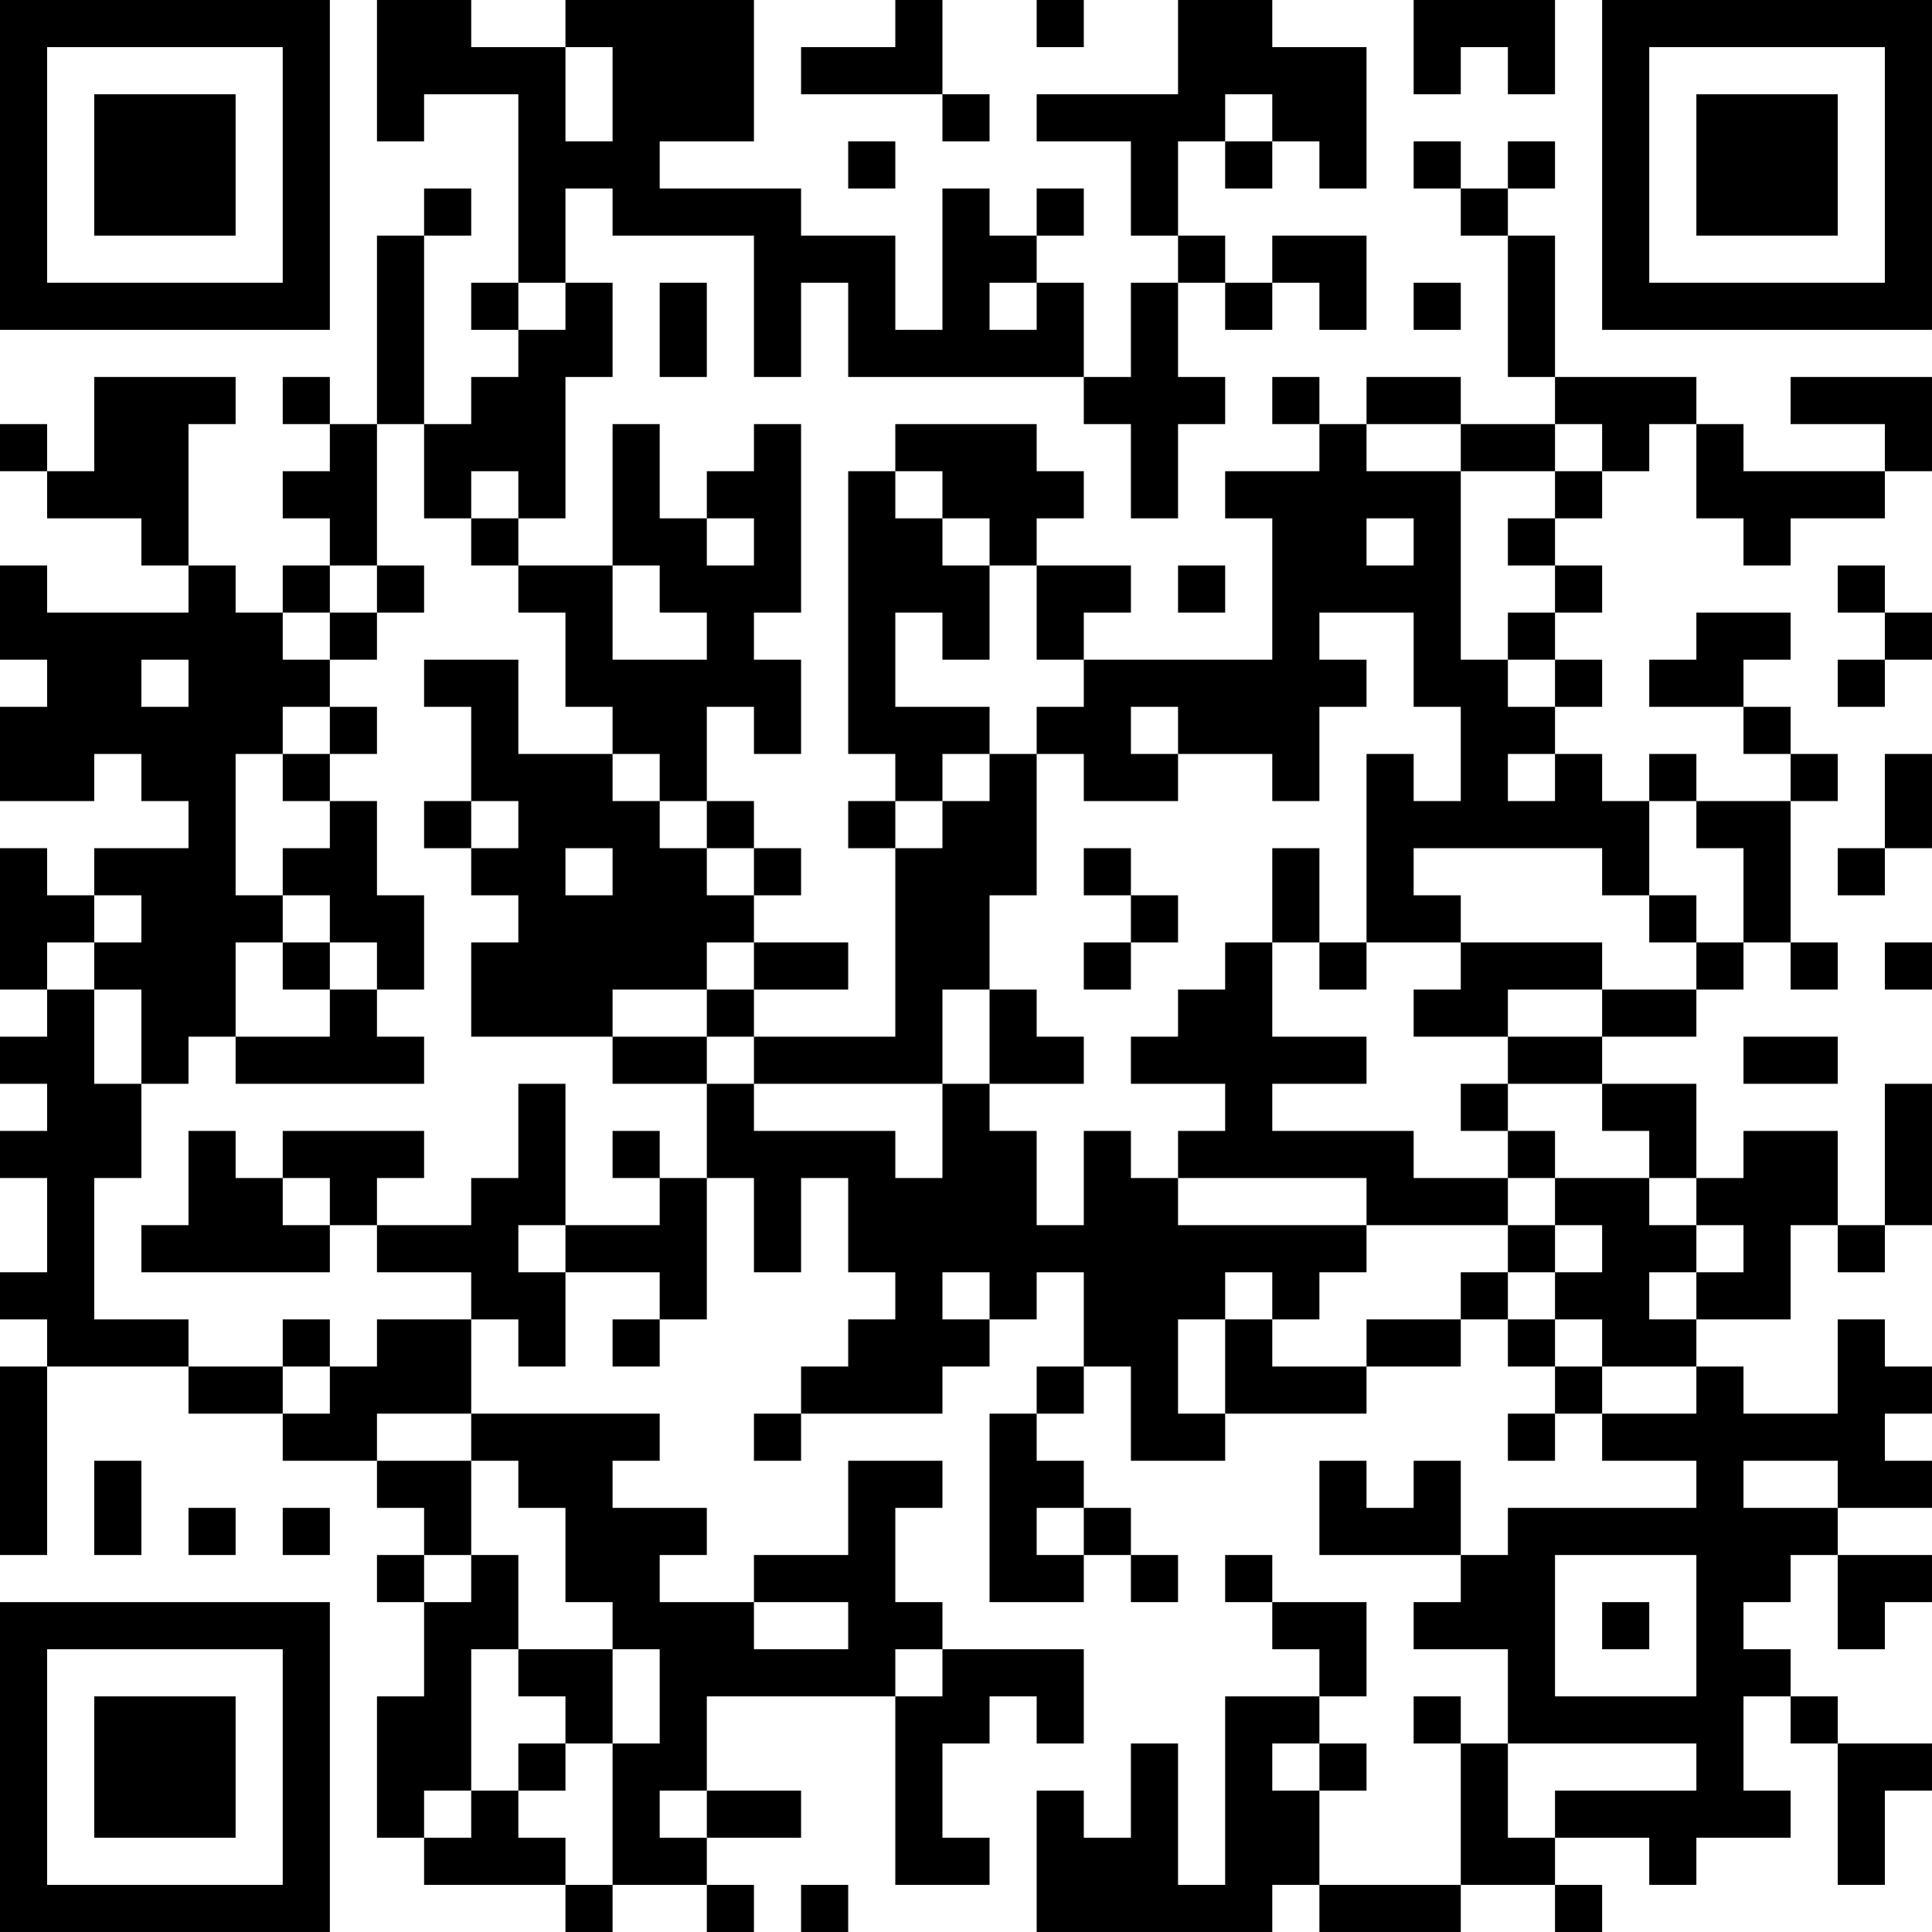 <?xml version="1.0" encoding="UTF-8"?>
<svg xmlns="http://www.w3.org/2000/svg" version="1.1" width="200" height="200" viewBox="0 0 200 200"><rect x="0" y="0" width="200" height="200" fill="#ffffff"/><g transform="scale(4.878)"><g transform="translate(0,0)"><path fill-rule="evenodd" d="M8 0L8 3L9 3L9 2L11 2L11 6L10 6L10 7L11 7L11 8L10 8L10 9L9 9L9 5L10 5L10 4L9 4L9 5L8 5L8 9L7 9L7 8L6 8L6 9L7 9L7 10L6 10L6 11L7 11L7 12L6 12L6 13L5 13L5 12L4 12L4 9L5 9L5 8L2 8L2 10L1 10L1 9L0 9L0 10L1 10L1 11L3 11L3 12L4 12L4 13L1 13L1 12L0 12L0 14L1 14L1 15L0 15L0 17L2 17L2 16L3 16L3 17L4 17L4 18L2 18L2 19L1 19L1 18L0 18L0 21L1 21L1 22L0 22L0 23L1 23L1 24L0 24L0 25L1 25L1 27L0 27L0 28L1 28L1 29L0 29L0 33L1 33L1 29L4 29L4 30L6 30L6 31L8 31L8 32L9 32L9 33L8 33L8 34L9 34L9 36L8 36L8 39L9 39L9 40L12 40L12 41L13 41L13 40L15 40L15 41L16 41L16 40L15 40L15 39L17 39L17 38L15 38L15 36L19 36L19 40L21 40L21 39L20 39L20 37L21 37L21 36L22 36L22 37L23 37L23 35L20 35L20 34L19 34L19 32L20 32L20 31L18 31L18 33L16 33L16 34L14 34L14 33L15 33L15 32L13 32L13 31L14 31L14 30L10 30L10 28L11 28L11 29L12 29L12 27L14 27L14 28L13 28L13 29L14 29L14 28L15 28L15 25L16 25L16 27L17 27L17 25L18 25L18 27L19 27L19 28L18 28L18 29L17 29L17 30L16 30L16 31L17 31L17 30L20 30L20 29L21 29L21 28L22 28L22 27L23 27L23 29L22 29L22 30L21 30L21 34L23 34L23 33L24 33L24 34L25 34L25 33L24 33L24 32L23 32L23 31L22 31L22 30L23 30L23 29L24 29L24 31L26 31L26 30L29 30L29 29L31 29L31 28L32 28L32 29L33 29L33 30L32 30L32 31L33 31L33 30L34 30L34 31L36 31L36 32L32 32L32 33L31 33L31 31L30 31L30 32L29 32L29 31L28 31L28 33L31 33L31 34L30 34L30 35L32 35L32 37L31 37L31 36L30 36L30 37L31 37L31 40L28 40L28 38L29 38L29 37L28 37L28 36L29 36L29 34L27 34L27 33L26 33L26 34L27 34L27 35L28 35L28 36L26 36L26 40L25 40L25 37L24 37L24 39L23 39L23 38L22 38L22 41L27 41L27 40L28 40L28 41L31 41L31 40L33 40L33 41L34 41L34 40L33 40L33 39L35 39L35 40L36 40L36 39L38 39L38 38L37 38L37 36L38 36L38 37L39 37L39 40L40 40L40 38L41 38L41 37L39 37L39 36L38 36L38 35L37 35L37 34L38 34L38 33L39 33L39 35L40 35L40 34L41 34L41 33L39 33L39 32L41 32L41 31L40 31L40 30L41 30L41 29L40 29L40 28L39 28L39 30L37 30L37 29L36 29L36 28L38 28L38 26L39 26L39 27L40 27L40 26L41 26L41 23L40 23L40 26L39 26L39 24L37 24L37 25L36 25L36 23L34 23L34 22L36 22L36 21L37 21L37 20L38 20L38 21L39 21L39 20L38 20L38 17L39 17L39 16L38 16L38 15L37 15L37 14L38 14L38 13L36 13L36 14L35 14L35 15L37 15L37 16L38 16L38 17L36 17L36 16L35 16L35 17L34 17L34 16L33 16L33 15L34 15L34 14L33 14L33 13L34 13L34 12L33 12L33 11L34 11L34 10L35 10L35 9L36 9L36 11L37 11L37 12L38 12L38 11L40 11L40 10L41 10L41 8L38 8L38 9L40 9L40 10L37 10L37 9L36 9L36 8L33 8L33 5L32 5L32 4L33 4L33 3L32 3L32 4L31 4L31 3L30 3L30 4L31 4L31 5L32 5L32 8L33 8L33 9L31 9L31 8L29 8L29 9L28 9L28 8L27 8L27 9L28 9L28 10L26 10L26 11L27 11L27 14L23 14L23 13L24 13L24 12L22 12L22 11L23 11L23 10L22 10L22 9L19 9L19 10L18 10L18 16L19 16L19 17L18 17L18 18L19 18L19 22L16 22L16 21L18 21L18 20L16 20L16 19L17 19L17 18L16 18L16 17L15 17L15 15L16 15L16 16L17 16L17 14L16 14L16 13L17 13L17 9L16 9L16 10L15 10L15 11L14 11L14 9L13 9L13 12L11 12L11 11L12 11L12 8L13 8L13 6L12 6L12 4L13 4L13 5L16 5L16 8L17 8L17 6L18 6L18 8L23 8L23 9L24 9L24 11L25 11L25 9L26 9L26 8L25 8L25 6L26 6L26 7L27 7L27 6L28 6L28 7L29 7L29 5L27 5L27 6L26 6L26 5L25 5L25 3L26 3L26 4L27 4L27 3L28 3L28 4L29 4L29 1L27 1L27 0L25 0L25 2L22 2L22 3L24 3L24 5L25 5L25 6L24 6L24 8L23 8L23 6L22 6L22 5L23 5L23 4L22 4L22 5L21 5L21 4L20 4L20 7L19 7L19 5L17 5L17 4L14 4L14 3L16 3L16 0L12 0L12 1L10 1L10 0ZM19 0L19 1L17 1L17 2L20 2L20 3L21 3L21 2L20 2L20 0ZM22 0L22 1L23 1L23 0ZM30 0L30 2L31 2L31 1L32 1L32 2L33 2L33 0ZM12 1L12 3L13 3L13 1ZM26 2L26 3L27 3L27 2ZM18 3L18 4L19 4L19 3ZM11 6L11 7L12 7L12 6ZM14 6L14 8L15 8L15 6ZM21 6L21 7L22 7L22 6ZM30 6L30 7L31 7L31 6ZM8 9L8 12L7 12L7 13L6 13L6 14L7 14L7 15L6 15L6 16L5 16L5 19L6 19L6 20L5 20L5 22L4 22L4 23L3 23L3 21L2 21L2 20L3 20L3 19L2 19L2 20L1 20L1 21L2 21L2 23L3 23L3 25L2 25L2 28L4 28L4 29L6 29L6 30L7 30L7 29L8 29L8 28L10 28L10 27L8 27L8 26L10 26L10 25L11 25L11 23L12 23L12 26L11 26L11 27L12 27L12 26L14 26L14 25L15 25L15 23L16 23L16 24L19 24L19 25L20 25L20 23L21 23L21 24L22 24L22 26L23 26L23 24L24 24L24 25L25 25L25 26L29 26L29 27L28 27L28 28L27 28L27 27L26 27L26 28L25 28L25 30L26 30L26 28L27 28L27 29L29 29L29 28L31 28L31 27L32 27L32 28L33 28L33 29L34 29L34 30L36 30L36 29L34 29L34 28L33 28L33 27L34 27L34 26L33 26L33 25L35 25L35 26L36 26L36 27L35 27L35 28L36 28L36 27L37 27L37 26L36 26L36 25L35 25L35 24L34 24L34 23L32 23L32 22L34 22L34 21L36 21L36 20L37 20L37 18L36 18L36 17L35 17L35 19L34 19L34 18L30 18L30 19L31 19L31 20L29 20L29 16L30 16L30 17L31 17L31 15L30 15L30 13L28 13L28 14L29 14L29 15L28 15L28 17L27 17L27 16L25 16L25 15L24 15L24 16L25 16L25 17L23 17L23 16L22 16L22 15L23 15L23 14L22 14L22 12L21 12L21 11L20 11L20 10L19 10L19 11L20 11L20 12L21 12L21 14L20 14L20 13L19 13L19 15L21 15L21 16L20 16L20 17L19 17L19 18L20 18L20 17L21 17L21 16L22 16L22 19L21 19L21 21L20 21L20 23L16 23L16 22L15 22L15 21L16 21L16 20L15 20L15 21L13 21L13 22L10 22L10 20L11 20L11 19L10 19L10 18L11 18L11 17L10 17L10 15L9 15L9 14L11 14L11 16L13 16L13 17L14 17L14 18L15 18L15 19L16 19L16 18L15 18L15 17L14 17L14 16L13 16L13 15L12 15L12 13L11 13L11 12L10 12L10 11L11 11L11 10L10 10L10 11L9 11L9 9ZM29 9L29 10L31 10L31 14L32 14L32 15L33 15L33 14L32 14L32 13L33 13L33 12L32 12L32 11L33 11L33 10L34 10L34 9L33 9L33 10L31 10L31 9ZM15 11L15 12L16 12L16 11ZM29 11L29 12L30 12L30 11ZM8 12L8 13L7 13L7 14L8 14L8 13L9 13L9 12ZM13 12L13 14L15 14L15 13L14 13L14 12ZM25 12L25 13L26 13L26 12ZM39 12L39 13L40 13L40 14L39 14L39 15L40 15L40 14L41 14L41 13L40 13L40 12ZM3 14L3 15L4 15L4 14ZM7 15L7 16L6 16L6 17L7 17L7 18L6 18L6 19L7 19L7 20L6 20L6 21L7 21L7 22L5 22L5 23L9 23L9 22L8 22L8 21L9 21L9 19L8 19L8 17L7 17L7 16L8 16L8 15ZM32 16L32 17L33 17L33 16ZM40 16L40 18L39 18L39 19L40 19L40 18L41 18L41 16ZM9 17L9 18L10 18L10 17ZM12 18L12 19L13 19L13 18ZM23 18L23 19L24 19L24 20L23 20L23 21L24 21L24 20L25 20L25 19L24 19L24 18ZM27 18L27 20L26 20L26 21L25 21L25 22L24 22L24 23L26 23L26 24L25 24L25 25L29 25L29 26L32 26L32 27L33 27L33 26L32 26L32 25L33 25L33 24L32 24L32 23L31 23L31 24L32 24L32 25L30 25L30 24L27 24L27 23L29 23L29 22L27 22L27 20L28 20L28 21L29 21L29 20L28 20L28 18ZM35 19L35 20L36 20L36 19ZM7 20L7 21L8 21L8 20ZM31 20L31 21L30 21L30 22L32 22L32 21L34 21L34 20ZM40 20L40 21L41 21L41 20ZM21 21L21 23L23 23L23 22L22 22L22 21ZM13 22L13 23L15 23L15 22ZM37 22L37 23L39 23L39 22ZM4 24L4 26L3 26L3 27L7 27L7 26L8 26L8 25L9 25L9 24L6 24L6 25L5 25L5 24ZM13 24L13 25L14 25L14 24ZM6 25L6 26L7 26L7 25ZM20 27L20 28L21 28L21 27ZM6 28L6 29L7 29L7 28ZM8 30L8 31L10 31L10 33L9 33L9 34L10 34L10 33L11 33L11 35L10 35L10 38L9 38L9 39L10 39L10 38L11 38L11 39L12 39L12 40L13 40L13 37L14 37L14 35L13 35L13 34L12 34L12 32L11 32L11 31L10 31L10 30ZM2 31L2 33L3 33L3 31ZM37 31L37 32L39 32L39 31ZM4 32L4 33L5 33L5 32ZM6 32L6 33L7 33L7 32ZM22 32L22 33L23 33L23 32ZM33 33L33 36L36 36L36 33ZM16 34L16 35L18 35L18 34ZM34 34L34 35L35 35L35 34ZM11 35L11 36L12 36L12 37L11 37L11 38L12 38L12 37L13 37L13 35ZM19 35L19 36L20 36L20 35ZM27 37L27 38L28 38L28 37ZM32 37L32 39L33 39L33 38L36 38L36 37ZM14 38L14 39L15 39L15 38ZM17 40L17 41L18 41L18 40ZM0 0L0 7L7 7L7 0ZM1 1L1 6L6 6L6 1ZM2 2L2 5L5 5L5 2ZM34 0L34 7L41 7L41 0ZM35 1L35 6L40 6L40 1ZM36 2L36 5L39 5L39 2ZM0 34L0 41L7 41L7 34ZM1 35L1 40L6 40L6 35ZM2 36L2 39L5 39L5 36Z" fill="#000000"/></g></g></svg>
